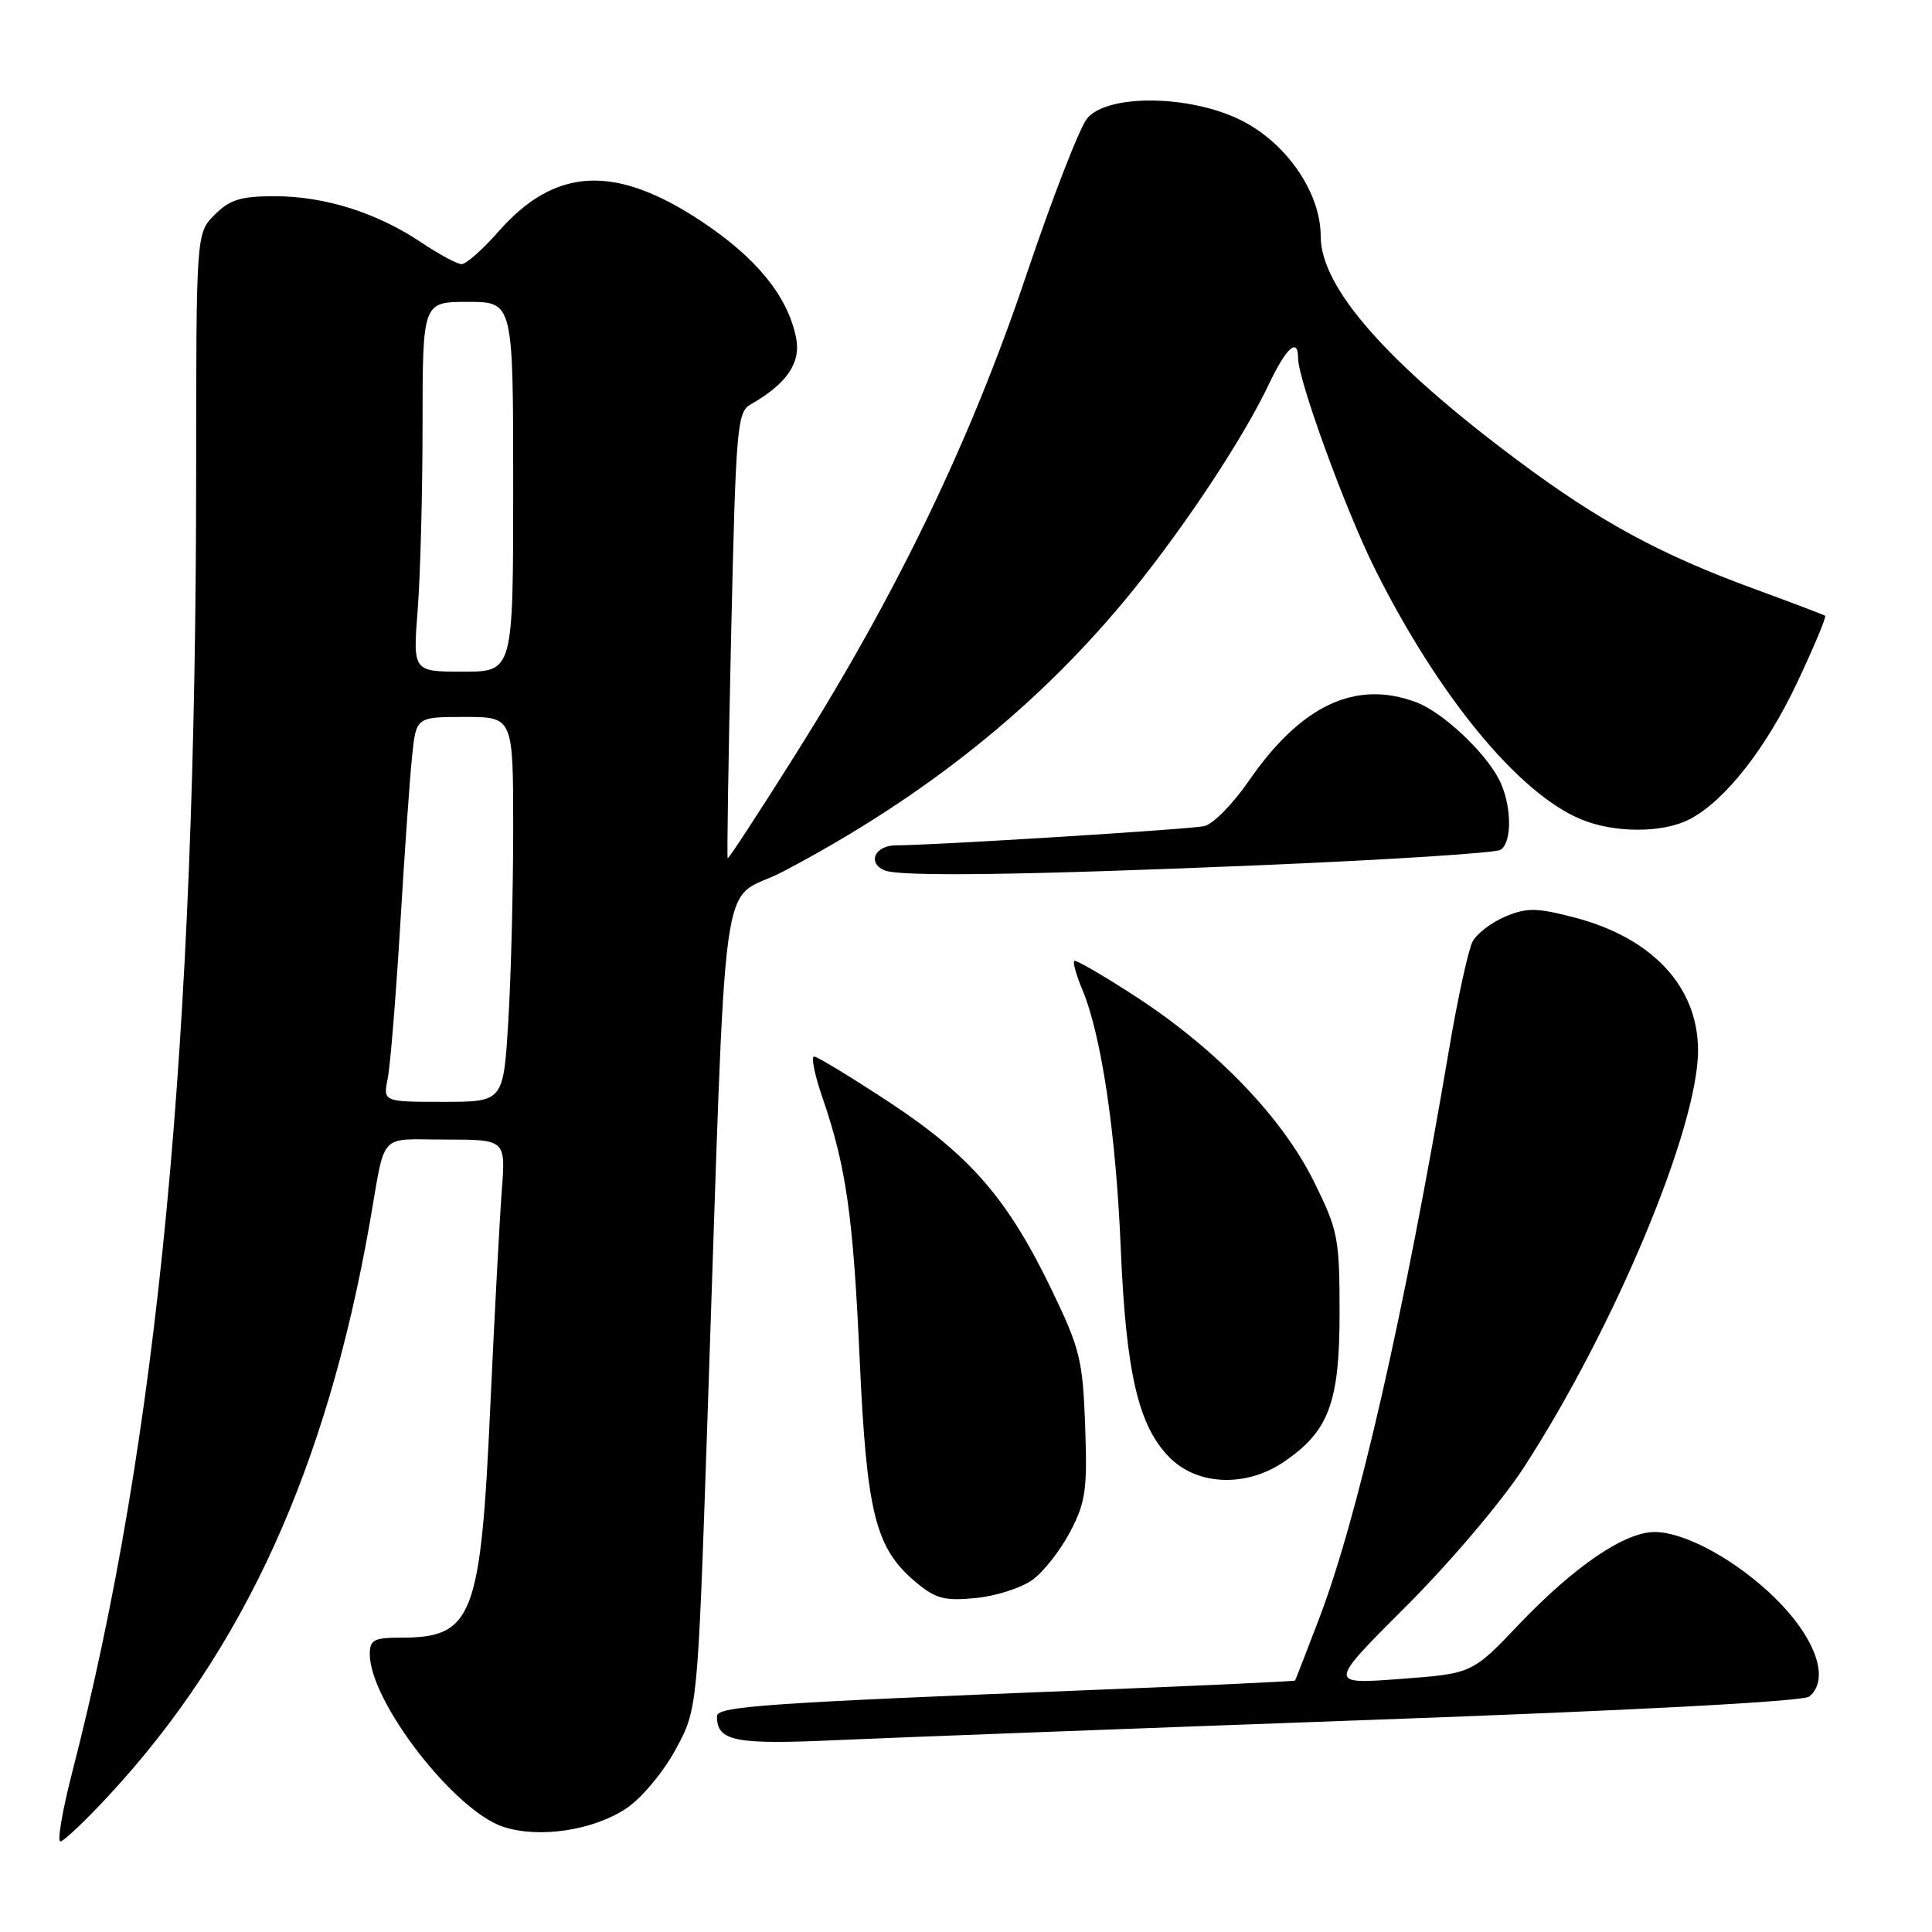 <?xml version="1.0" encoding="UTF-8" standalone="no"?>
<!DOCTYPE svg PUBLIC "-//W3C//DTD SVG 1.1//EN" "http://www.w3.org/Graphics/SVG/1.1/DTD/svg11.dtd" >
<svg xmlns="http://www.w3.org/2000/svg" xmlns:xlink="http://www.w3.org/1999/xlink" version="1.1" viewBox="0 0 256 256">
 <g >
 <path fill="currentColor"
d=" M 14.44 237.89 C 32.33 218.57 43.29 194.49 49.00 162.00 C 51.15 149.75 50.00 151.00 59.03 151.00 C 67.01 151.00 67.01 151.00 66.49 157.75 C 66.21 161.46 65.52 174.32 64.97 186.31 C 63.69 214.38 62.67 217.00 53.07 217.00 C 49.55 217.00 49.00 217.30 49.00 219.18 C 49.00 225.44 60.18 239.91 66.67 242.06 C 71.42 243.62 78.55 242.56 82.98 239.63 C 84.95 238.33 87.84 234.89 89.48 231.89 C 92.43 226.50 92.43 226.50 93.71 189.00 C 96.38 110.95 95.14 120.01 103.77 115.48 C 122.73 105.52 137.99 93.24 150.17 78.16 C 157.27 69.37 164.81 57.92 168.16 50.86 C 170.45 46.04 172.00 44.66 172.00 47.44 C 172.00 50.35 178.34 67.72 182.24 75.50 C 190.67 92.32 201.19 105.09 209.46 108.55 C 213.89 110.40 220.31 110.41 223.87 108.56 C 228.56 106.14 234.08 99.10 238.22 90.26 C 240.40 85.63 242.02 81.73 241.84 81.59 C 241.65 81.46 237.45 79.86 232.50 78.05 C 219.90 73.43 211.93 69.10 200.97 60.91 C 183.75 48.05 175.00 38.08 175.00 31.31 C 175.00 25.50 170.43 18.88 164.36 15.89 C 157.56 12.54 146.67 12.45 144.03 15.72 C 143.04 16.94 139.39 26.35 135.93 36.63 C 128.61 58.36 118.94 78.45 105.56 99.73 C 100.64 107.55 96.53 113.85 96.42 113.72 C 96.31 113.60 96.52 100.27 96.88 84.09 C 97.51 56.54 97.67 54.62 99.46 53.59 C 104.27 50.85 106.17 48.05 105.48 44.72 C 104.35 39.22 100.25 34.18 92.98 29.35 C 81.53 21.74 73.59 22.12 66.09 30.64 C 63.98 33.04 61.76 35.00 61.17 35.00 C 60.58 35.00 58.17 33.70 55.80 32.11 C 49.95 28.19 43.02 26.00 36.42 26.00 C 31.90 26.00 30.47 26.44 28.45 28.45 C 26.00 30.91 26.00 30.91 25.99 62.70 C 25.98 138.16 20.99 190.45 9.59 234.75 C 8.28 239.84 7.56 244.00 8.00 244.00 C 8.43 244.00 11.33 241.25 14.44 237.89 Z  M 181.49 227.90 C 216.60 226.64 238.96 225.45 239.74 224.80 C 242.71 222.34 240.30 216.31 234.11 210.72 C 229.09 206.18 222.95 203.00 219.24 203.00 C 215.28 203.00 208.61 207.54 201.28 215.23 C 195.07 221.76 195.07 221.76 185.52 222.47 C 175.96 223.19 175.96 223.19 186.32 212.84 C 192.09 207.08 198.98 198.96 201.88 194.50 C 213.93 175.95 225.00 149.44 225.00 139.18 C 224.99 130.75 218.96 124.27 208.61 121.57 C 203.60 120.27 202.34 120.25 199.48 121.44 C 197.65 122.21 195.70 123.70 195.13 124.75 C 194.57 125.81 193.15 132.26 192.00 139.09 C 186.01 174.39 179.93 201.00 174.80 214.45 C 173.11 218.88 171.67 222.58 171.60 222.68 C 171.53 222.78 159.55 223.34 144.98 223.92 C 101.34 225.66 95.00 226.10 95.00 227.41 C 95.00 230.74 97.32 231.20 111.00 230.57 C 118.42 230.24 150.15 229.04 181.49 227.90 Z  M 136.82 209.33 C 138.30 208.26 140.54 205.38 141.82 202.94 C 143.86 199.02 144.09 197.39 143.79 188.95 C 143.47 180.19 143.11 178.72 139.37 170.95 C 133.55 158.87 128.59 153.14 117.85 146.06 C 112.79 142.73 108.30 140.00 107.88 140.00 C 107.45 140.00 107.94 142.42 108.96 145.38 C 112.12 154.57 113.05 161.05 113.91 180.08 C 114.84 200.54 115.99 205.13 121.31 209.61 C 123.97 211.84 125.11 212.15 129.28 211.75 C 131.96 211.49 135.35 210.40 136.82 209.33 Z  M 170.05 193.75 C 176.07 189.69 177.50 185.90 177.50 173.98 C 177.50 164.05 177.31 163.07 174.13 156.62 C 169.95 148.13 161.26 139.08 150.60 132.12 C 146.25 129.29 142.53 127.13 142.34 127.33 C 142.14 127.53 142.62 129.25 143.42 131.14 C 145.94 137.19 147.86 150.06 148.50 165.28 C 149.20 181.99 150.84 188.99 155.01 193.16 C 158.69 196.84 165.08 197.09 170.05 193.75 Z  M 167.57 114.62 C 184.10 113.92 198.17 113.02 198.82 112.61 C 200.43 111.61 200.31 106.49 198.59 103.20 C 196.65 99.51 191.10 94.35 187.68 93.06 C 179.63 90.03 172.39 93.43 165.44 103.52 C 163.34 106.56 160.70 109.24 159.56 109.47 C 157.38 109.91 123.44 112.02 118.75 112.01 C 115.92 112.00 114.85 114.37 117.25 115.34 C 119.36 116.19 136.14 115.95 167.57 114.62 Z  M 51.38 142.87 C 51.72 141.15 52.46 132.04 53.03 122.62 C 53.59 113.21 54.30 103.14 54.60 100.25 C 55.14 95.00 55.14 95.00 61.57 95.00 C 68.00 95.00 68.00 95.00 68.00 109.84 C 68.00 118.01 67.71 129.48 67.35 135.34 C 66.70 146.00 66.70 146.00 58.72 146.00 C 50.75 146.00 50.75 146.00 51.38 142.87 Z  M 55.35 80.75 C 55.70 76.21 55.99 65.19 55.99 56.25 C 56.00 40.00 56.00 40.00 62.00 40.00 C 68.00 40.00 68.00 40.00 68.00 64.50 C 68.00 89.00 68.00 89.00 61.35 89.00 C 54.70 89.00 54.70 89.00 55.35 80.75 Z "/>
</g>
</svg>